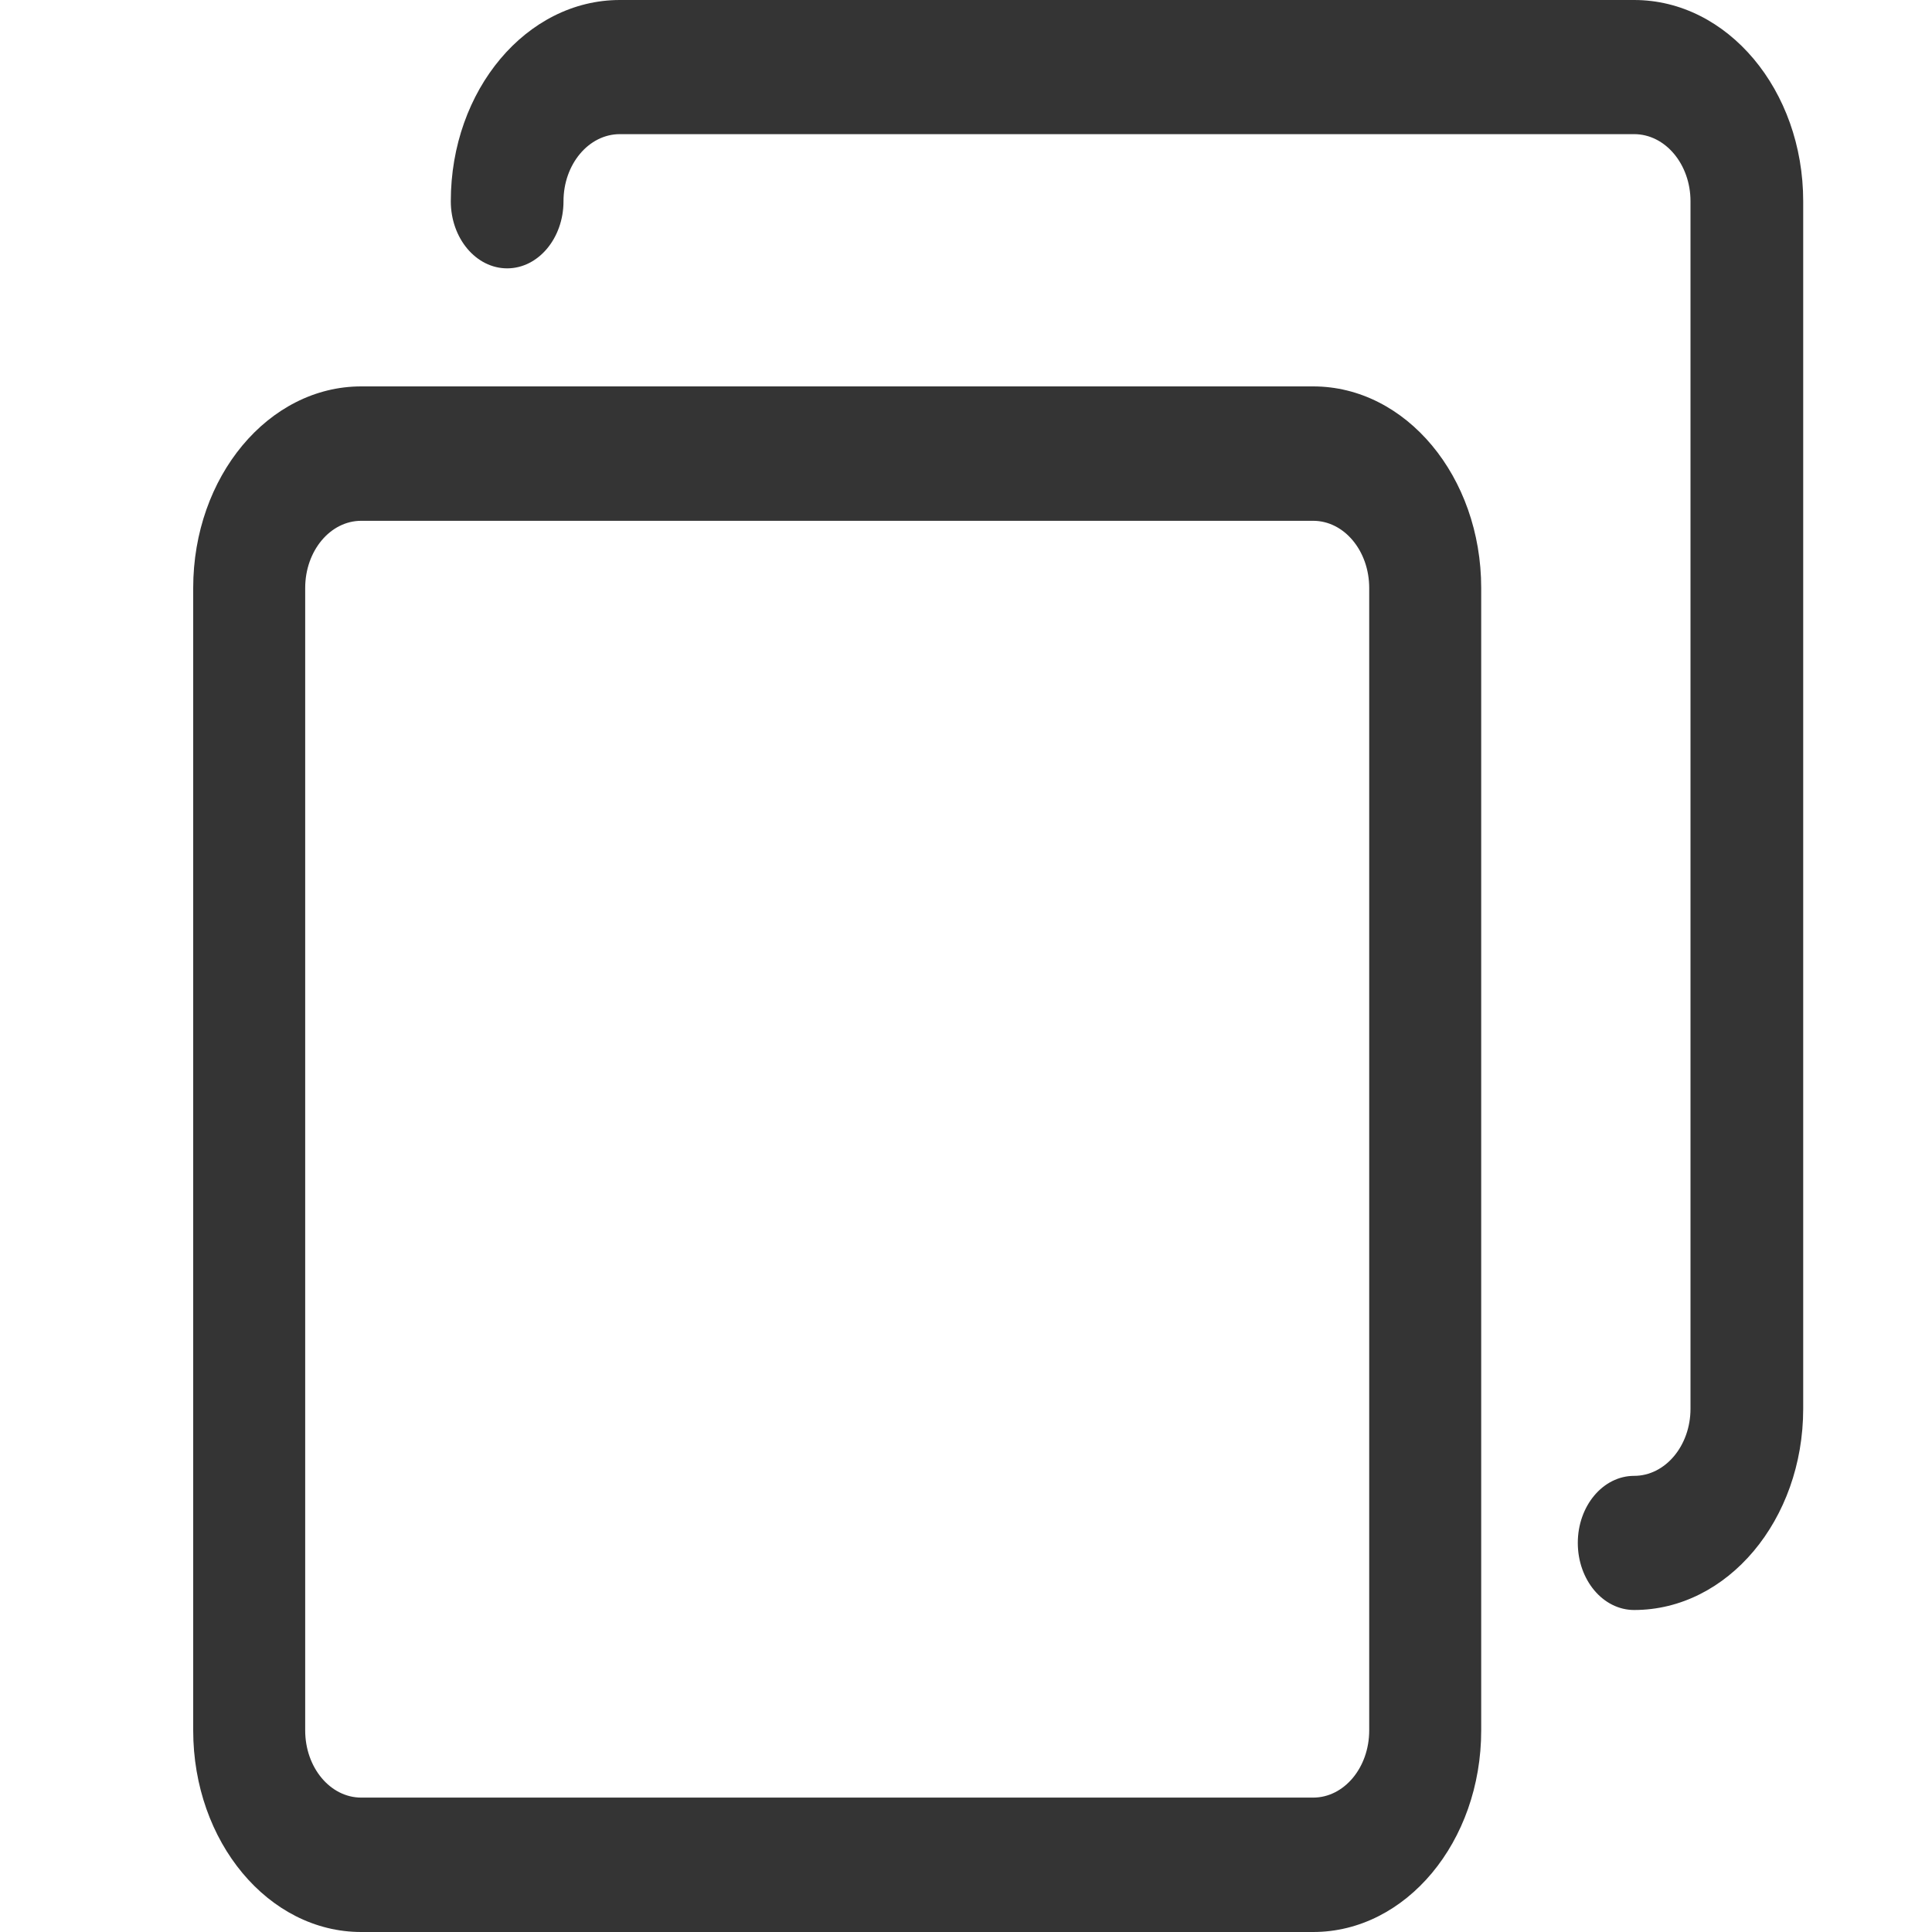 <svg width="30" height="30" viewBox="0 0 30 30" fill="none" xmlns="http://www.w3.org/2000/svg">
<path d="M20.391 6H5.609C4.168 6 3 7.402 3 9.13V26.87C3 28.599 4.168 30 5.609 30H20.391C21.832 30 23 28.599 23 26.87V9.13C23 7.402 21.832 6 20.391 6ZM21.261 26.87C21.261 27.446 20.872 27.913 20.391 27.913H5.609C5.128 27.913 4.739 27.446 4.739 26.87V9.13C4.739 8.554 5.128 8.087 5.609 8.087H20.391C20.872 8.087 21.261 8.554 21.261 9.13V26.87Z" fill="#343434"/>
<path d="M25.375 0H9.625C8.175 0 7 1.399 7 3.125C7 3.7 7.392 4.167 7.875 4.167C8.358 4.167 8.75 3.7 8.75 3.125C8.75 2.55 9.142 2.083 9.625 2.083H25.375C25.858 2.083 26.25 2.55 26.25 3.125V21.875C26.25 22.45 25.858 22.917 25.375 22.917C24.892 22.917 24.5 23.383 24.5 23.958C24.5 24.534 24.892 25 25.375 25C26.825 25 28 23.601 28 21.875V3.125C28 1.399 26.825 0 25.375 0Z" fill="#343434"/>
</svg>
